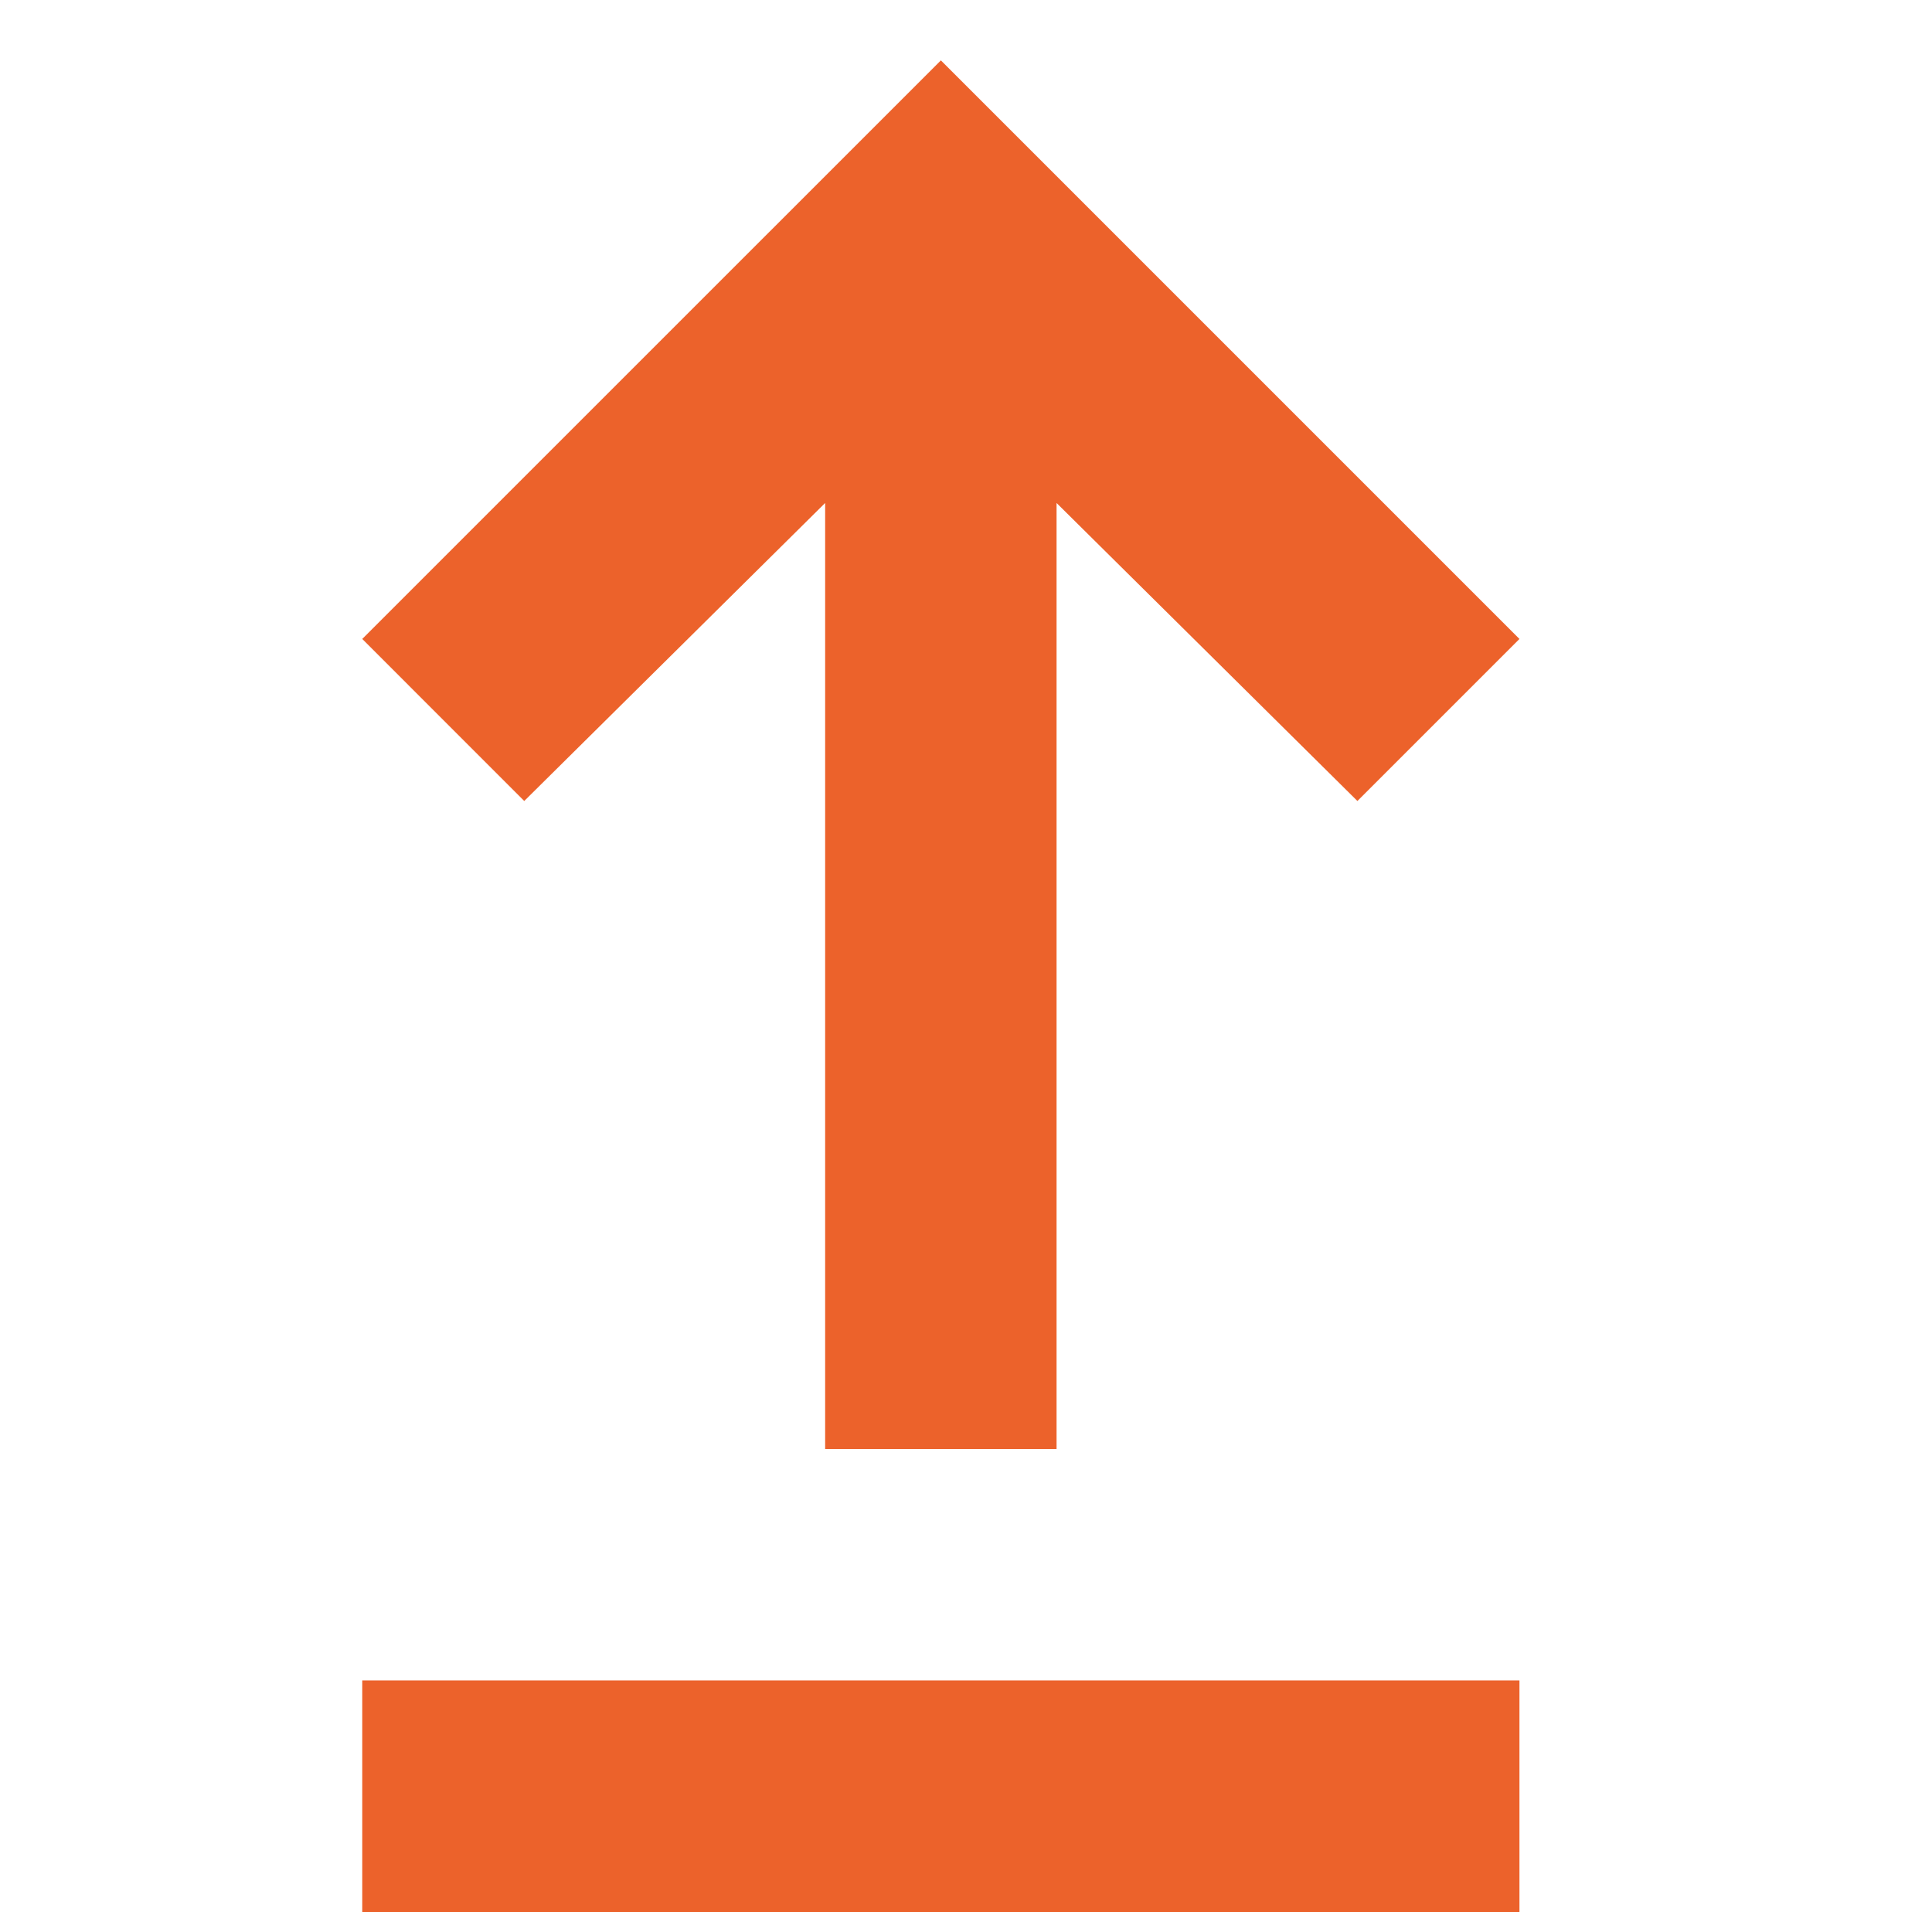 <svg width="32" height="32" viewBox="0 0 32 32" fill="none" xmlns="http://www.w3.org/2000/svg">
<path d="M6 31.667V27.833H25.167V31.667H6ZM13.667 24V8.331L8.683 13.267L6 10.583L15.584 1L25.167 10.583L22.483 13.267L17.5 8.331V24H13.667Z" fill="#EC622B"/>
</svg>
